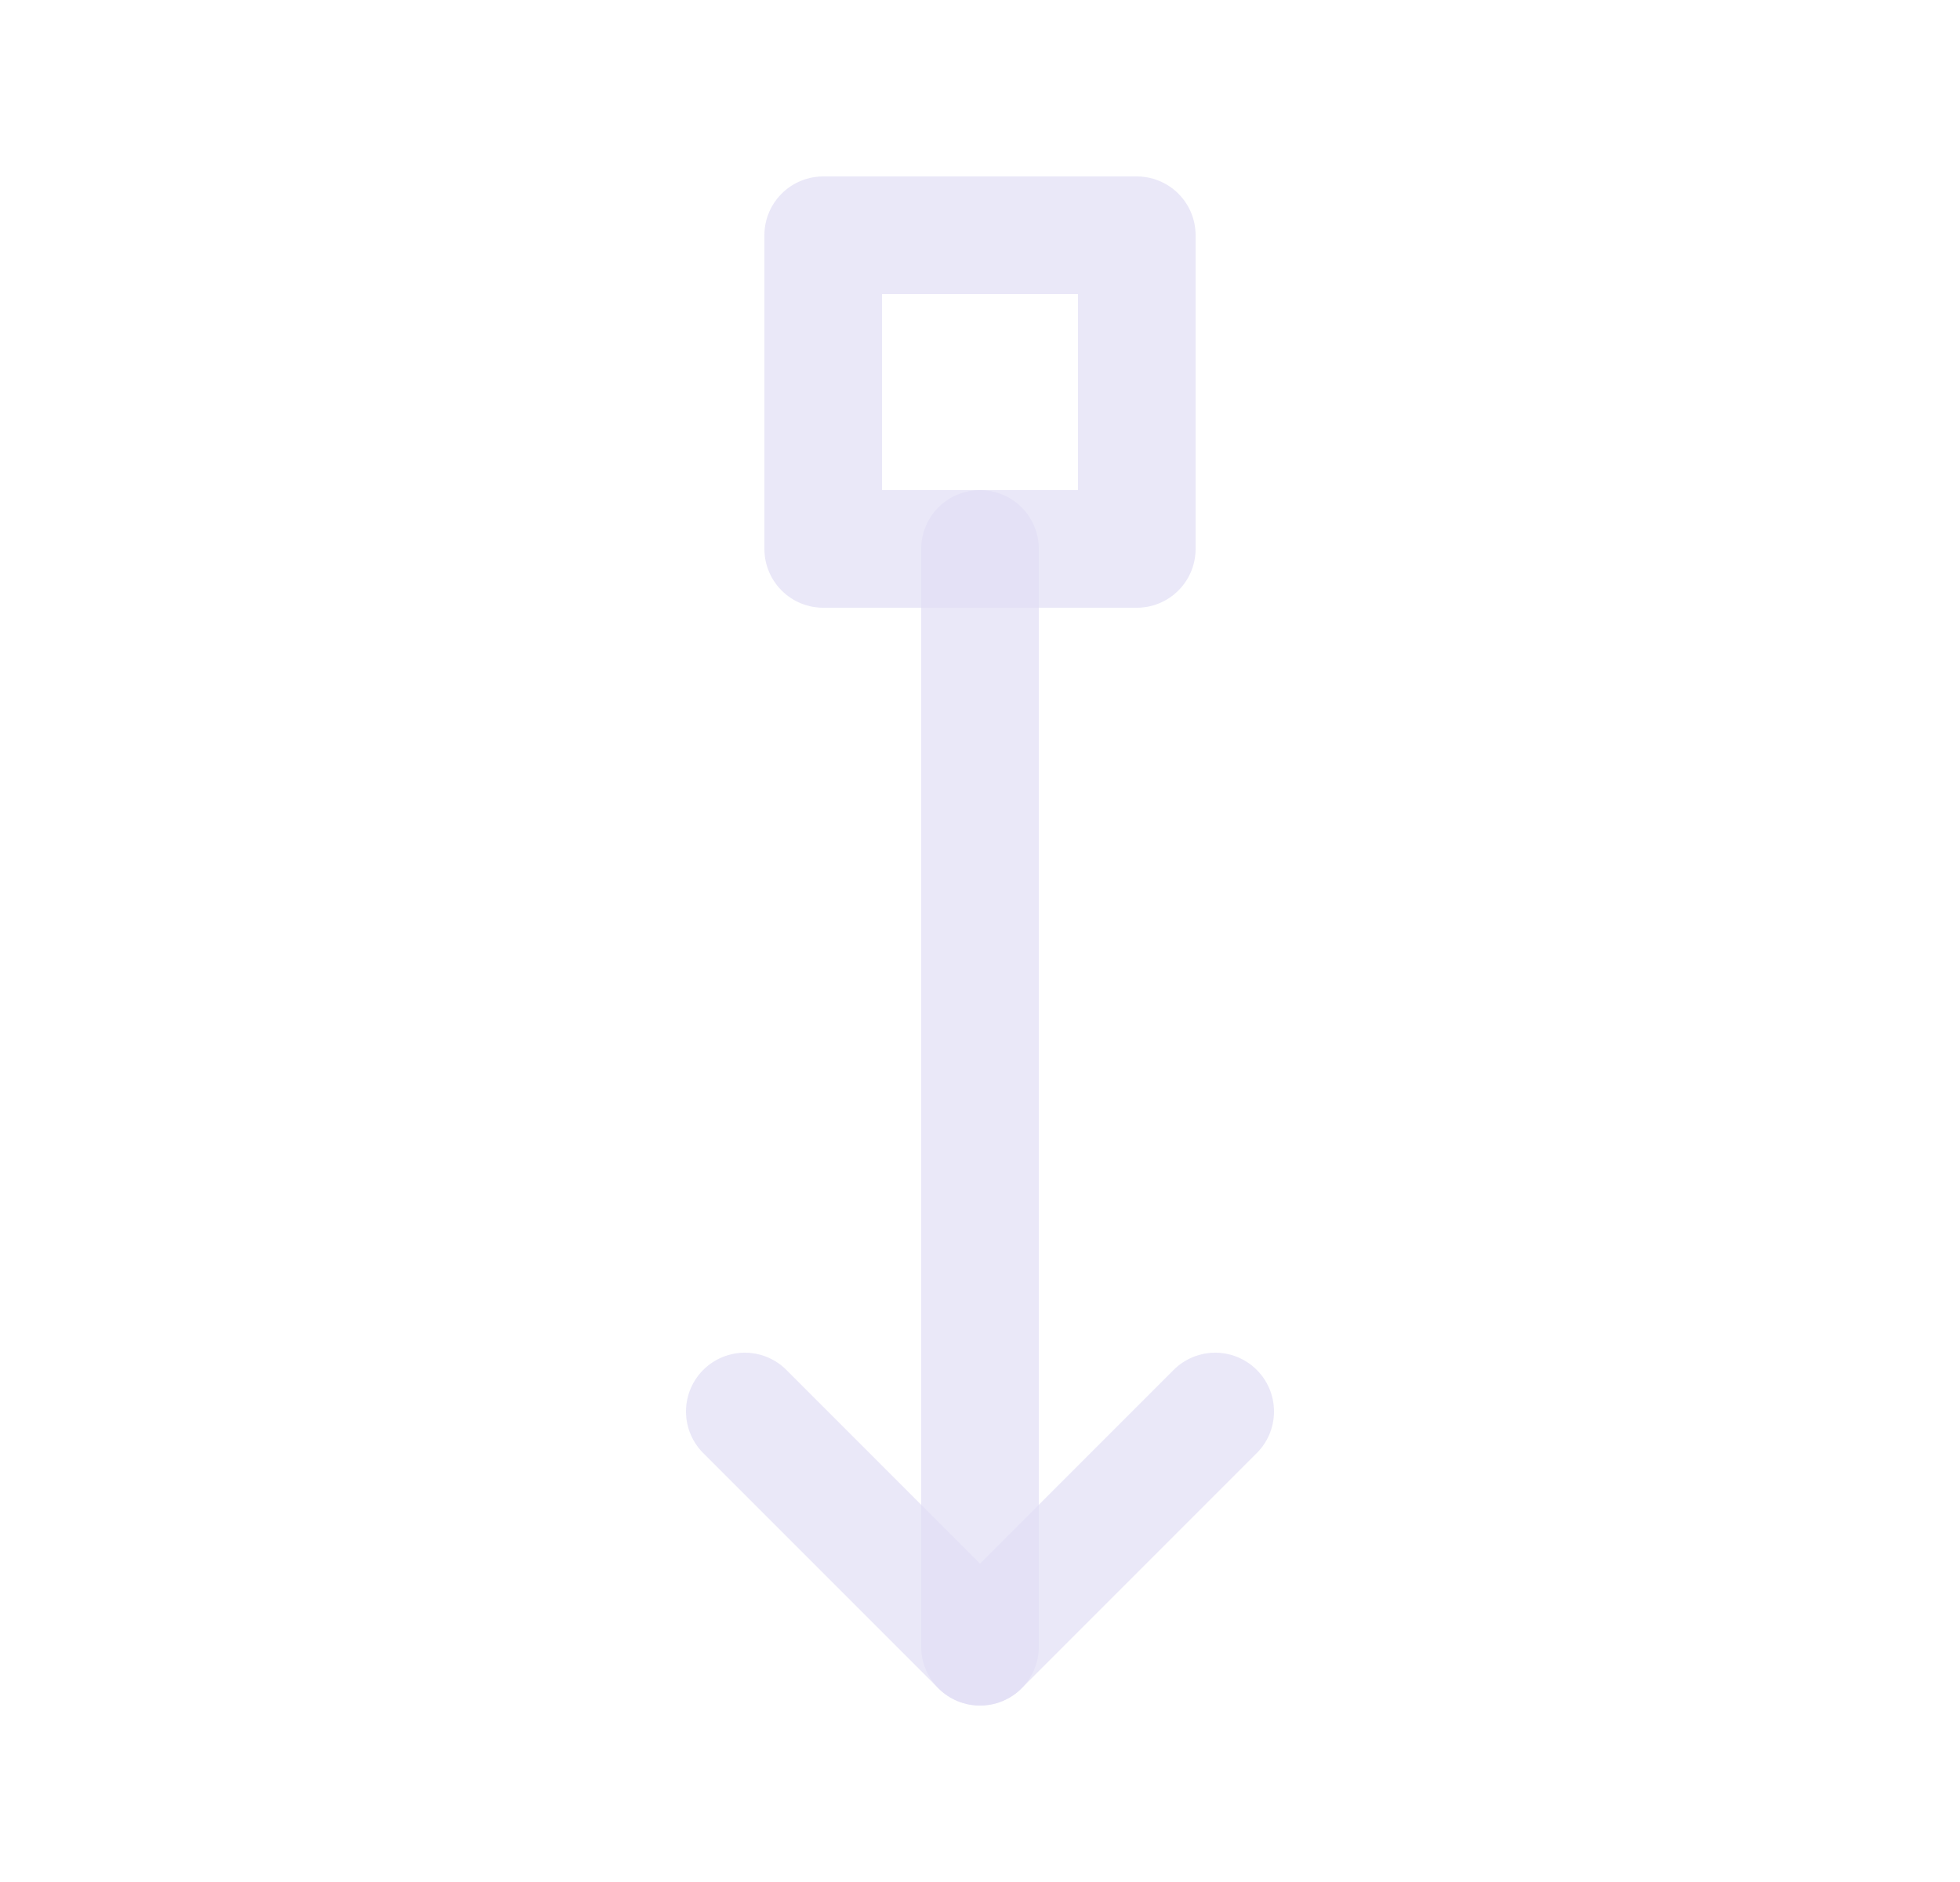 <svg width="25" height="24" viewBox="0 0 25 24" fill="none" xmlns="http://www.w3.org/2000/svg">
<path d="M12.5 7V21" stroke="#E1DEF5" stroke-opacity="0.7" stroke-width="1.5" stroke-linecap="round" stroke-linejoin="round"/>
<path d="M9.5 18L12.5 21L15.5 18" stroke="#E1DEF5" stroke-opacity="0.7" stroke-width="1.5" stroke-linecap="round" stroke-linejoin="round"/>
<path fill-rule="evenodd" clip-rule="evenodd" d="M14.5 3V7H10.5V3H14.5Z" stroke="#E1DEF5" stroke-opacity="0.7" stroke-width="1.5" stroke-linecap="round" stroke-linejoin="round"/>
</svg>
